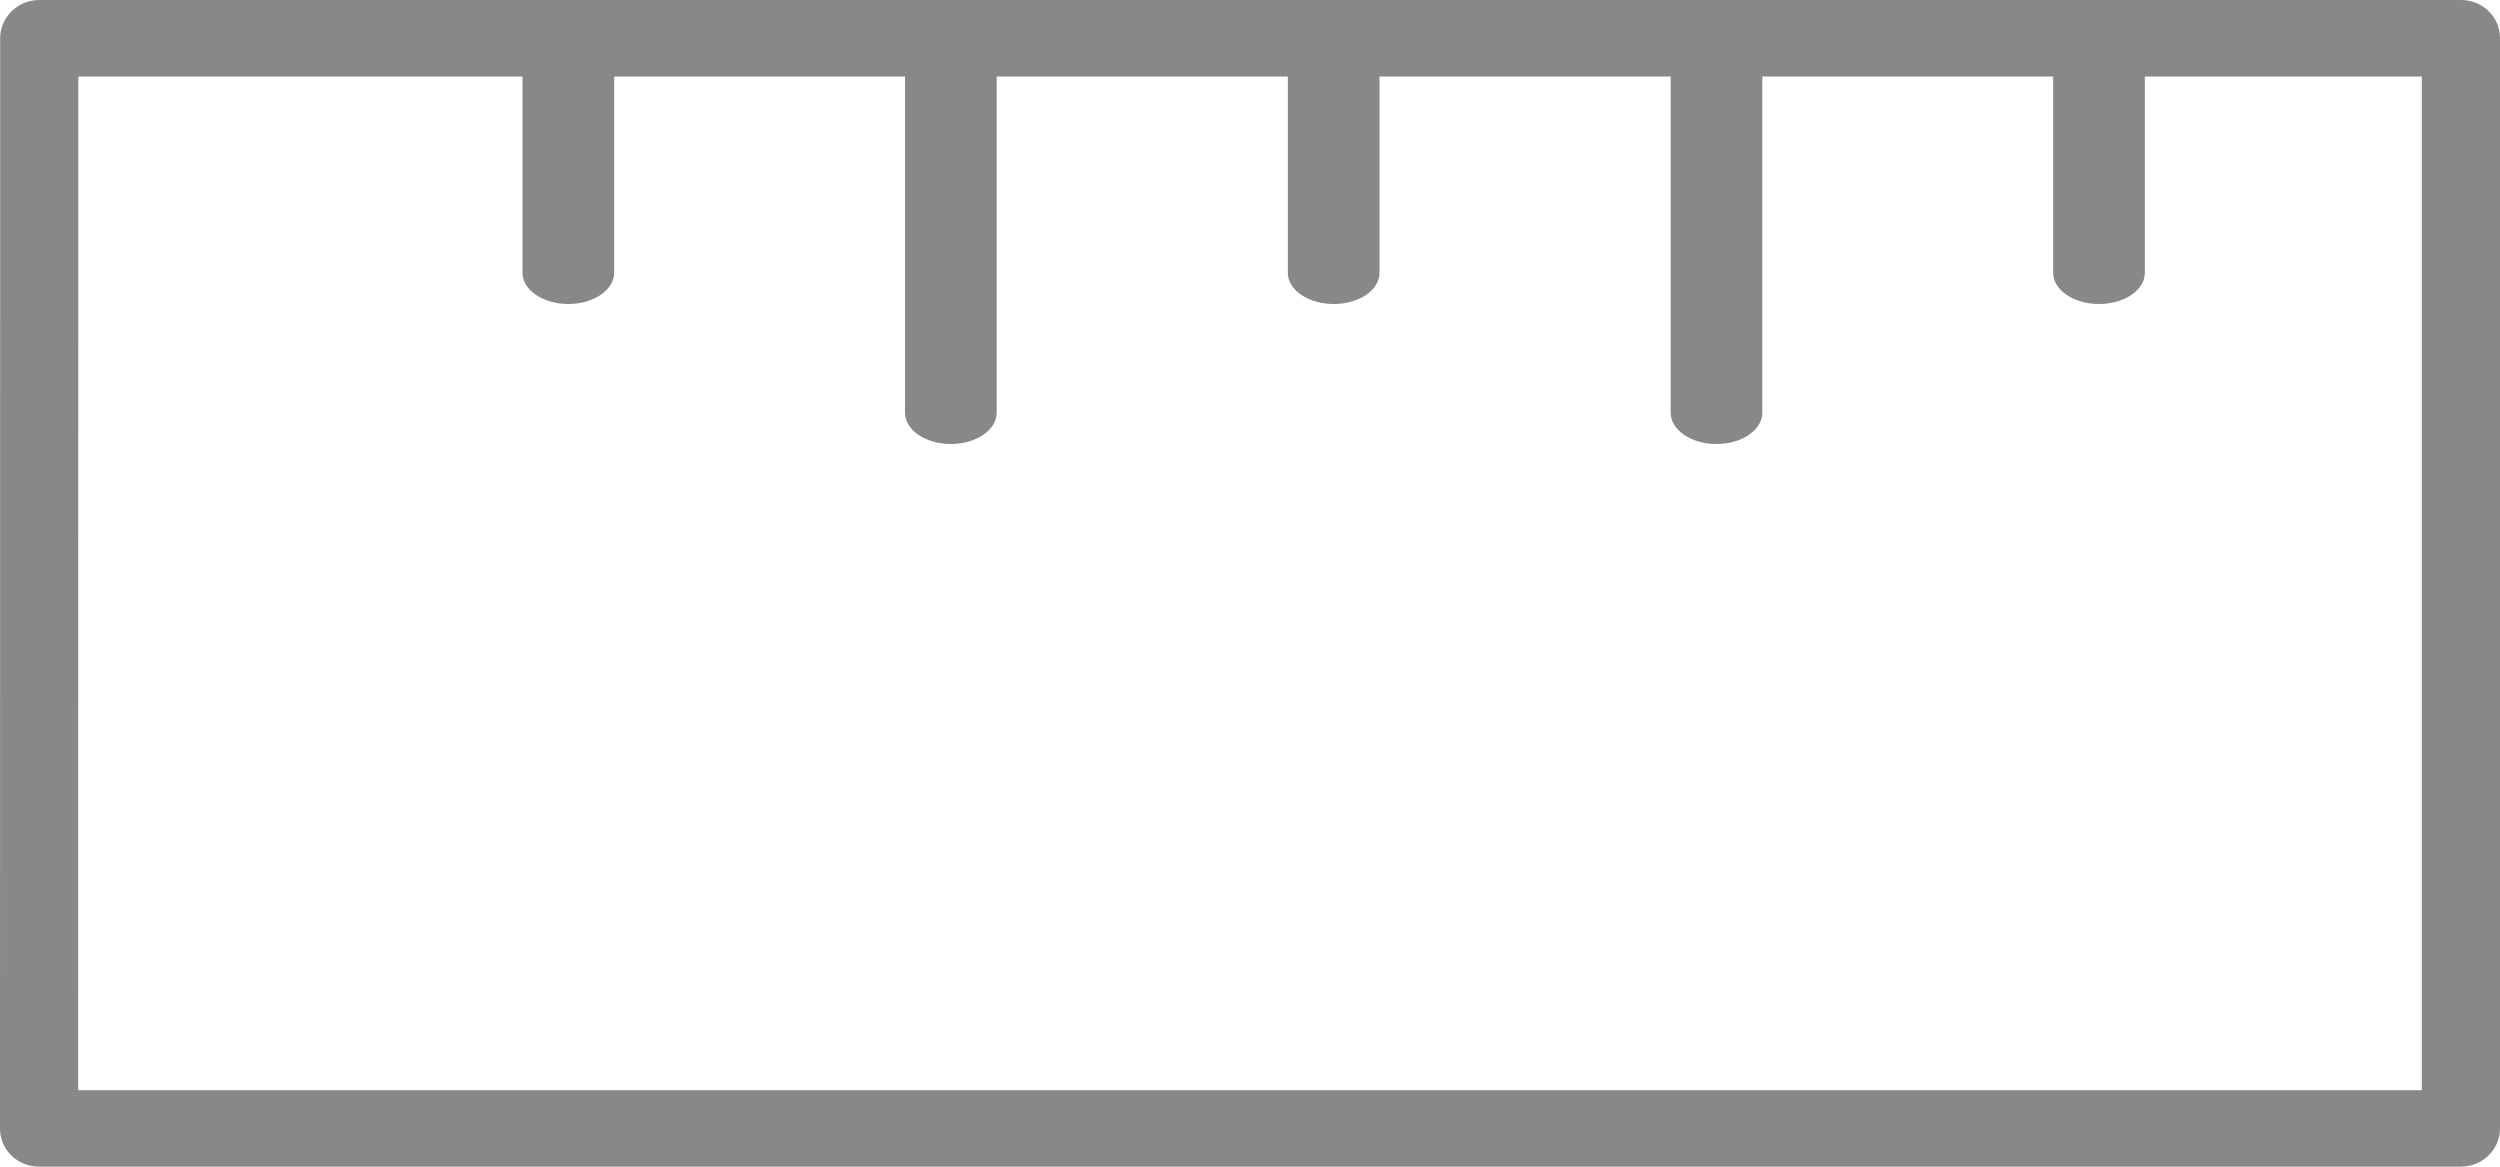 <?xml version="1.0" encoding="UTF-8"?>
<svg width="15px" height="7px" viewBox="0 0 15 7" version="1.1" xmlns="http://www.w3.org/2000/svg" xmlns:xlink="http://www.w3.org/1999/xlink">
    <!-- Generator: Sketch 49 (51002) - http://www.bohemiancoding.com/sketch -->
    <title>ruler</title>
    <desc>Created with Sketch.</desc>
    <defs></defs>
    <g id="Symbols" stroke="none" stroke-width="1" fill="none" fill-rule="evenodd">
        <g id="Small-Input-hover" transform="translate(-10, -12)" fill="#888888" fill-rule="nonzero">
            <g id="Small-Input-Active">
                <g id="ruler" transform="translate(10, 12)">
                    <path d="M14.765,7 L0.234,7 C0.172,7 0.112,6.976 0.068,6.933 C0.024,6.89 0,6.832 0,6.771 L0.001,0.229 C0.001,0.103 0.106,0 0.235,0 L14.766,0 C14.828,0 14.888,0.024 14.932,0.067 C14.976,0.11 15,0.168 15,0.229 L15,6.771 C15,6.897 14.895,7 14.765,7 Z M0.469,6.541 L14.531,6.541 L14.531,0.459 L0.47,0.459 L0.469,6.541 Z" id="Shape"></path>
                    <g id="Group" transform="translate(3, 0)">
                        <path d="M9.594,1.824 C9.442,1.824 9.319,1.74 9.319,1.637 L9.319,0.329 C9.319,0.225 9.442,0.141 9.594,0.141 C9.746,0.141 9.869,0.225 9.869,0.329 L9.869,1.637 C9.869,1.741 9.746,1.824 9.594,1.824 Z" id="Shape"></path>
                        <path d="M7.299,2.664 C7.147,2.664 7.024,2.58 7.024,2.476 L7.024,0.329 C7.024,0.225 7.147,0.141 7.299,0.141 C7.45,0.141 7.574,0.225 7.574,0.329 L7.574,2.476 C7.574,2.58 7.451,2.664 7.299,2.664 Z" id="Shape"></path>
                        <path d="M5.002,1.824 C4.85,1.824 4.727,1.74 4.727,1.637 L4.727,0.329 C4.727,0.225 4.85,0.141 5.002,0.141 C5.154,0.141 5.277,0.225 5.277,0.329 L5.277,1.637 C5.277,1.741 5.154,1.824 5.002,1.824 Z" id="Shape"></path>
                        <path d="M2.705,2.664 C2.553,2.664 2.43,2.58 2.43,2.476 L2.43,0.329 C2.43,0.225 2.553,0.141 2.705,0.141 C2.856,0.141 2.98,0.225 2.98,0.329 L2.98,2.476 C2.98,2.58 2.857,2.664 2.705,2.664 Z" id="Shape"></path>
                        <path d="M0.41,1.824 C0.258,1.824 0.135,1.74 0.135,1.637 L0.135,0.329 C0.135,0.225 0.258,0.141 0.41,0.141 C0.561,0.141 0.685,0.225 0.685,0.329 L0.685,1.637 C0.685,1.74 0.561,1.824 0.41,1.824 Z" id="Shape"></path>
                    </g>
                </g>
            </g>
        </g>
    </g>
</svg>